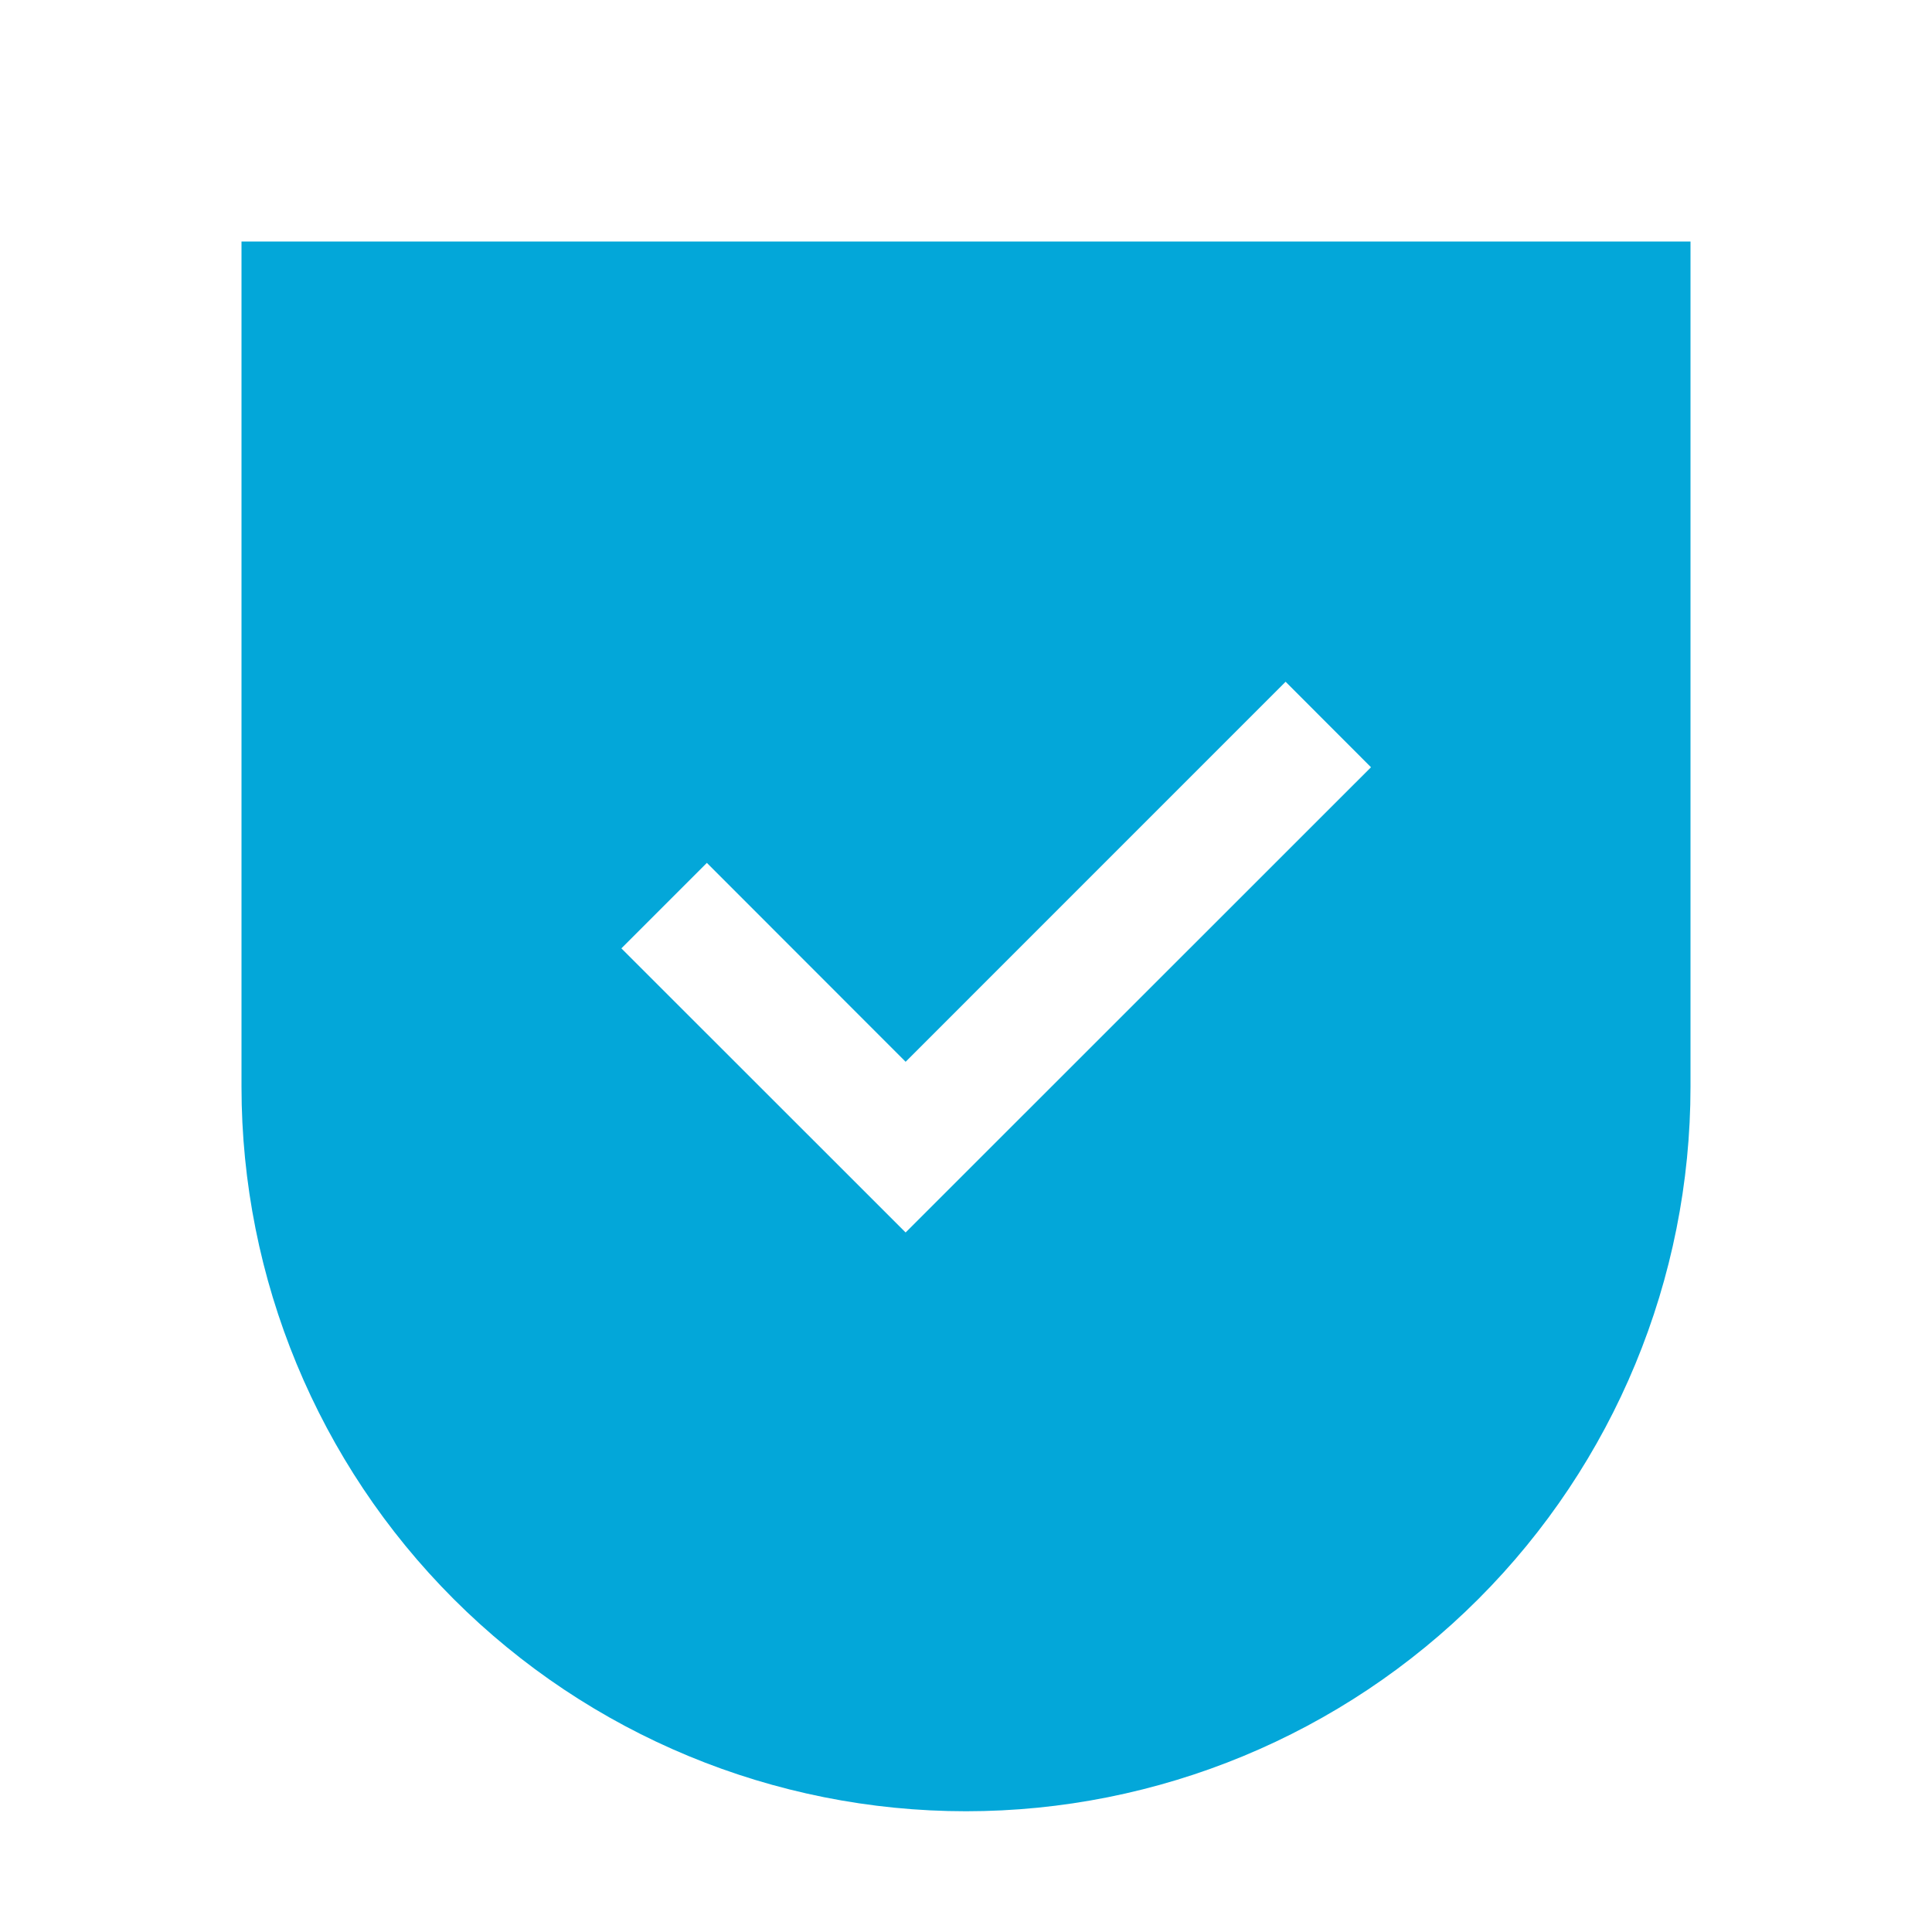 <svg width="40" height="40" viewBox="0 0 40 40" fill="none" xmlns="http://www.w3.org/2000/svg">
<path fill-rule="evenodd" clip-rule="evenodd" d="M35 5H5V22.5C5 26.478 6.58 30.294 9.393 33.107C12.206 35.92 16.022 37.5 20 37.5C23.978 37.5 27.794 35.92 30.607 33.107C33.42 30.294 35 26.478 35 22.5V5ZM14.635 17.865L12.865 19.635L18.75 25.517L28.385 15.885L26.617 14.115L18.75 21.983L14.635 17.865Z" fill="#03A7D9"/>
</svg>
